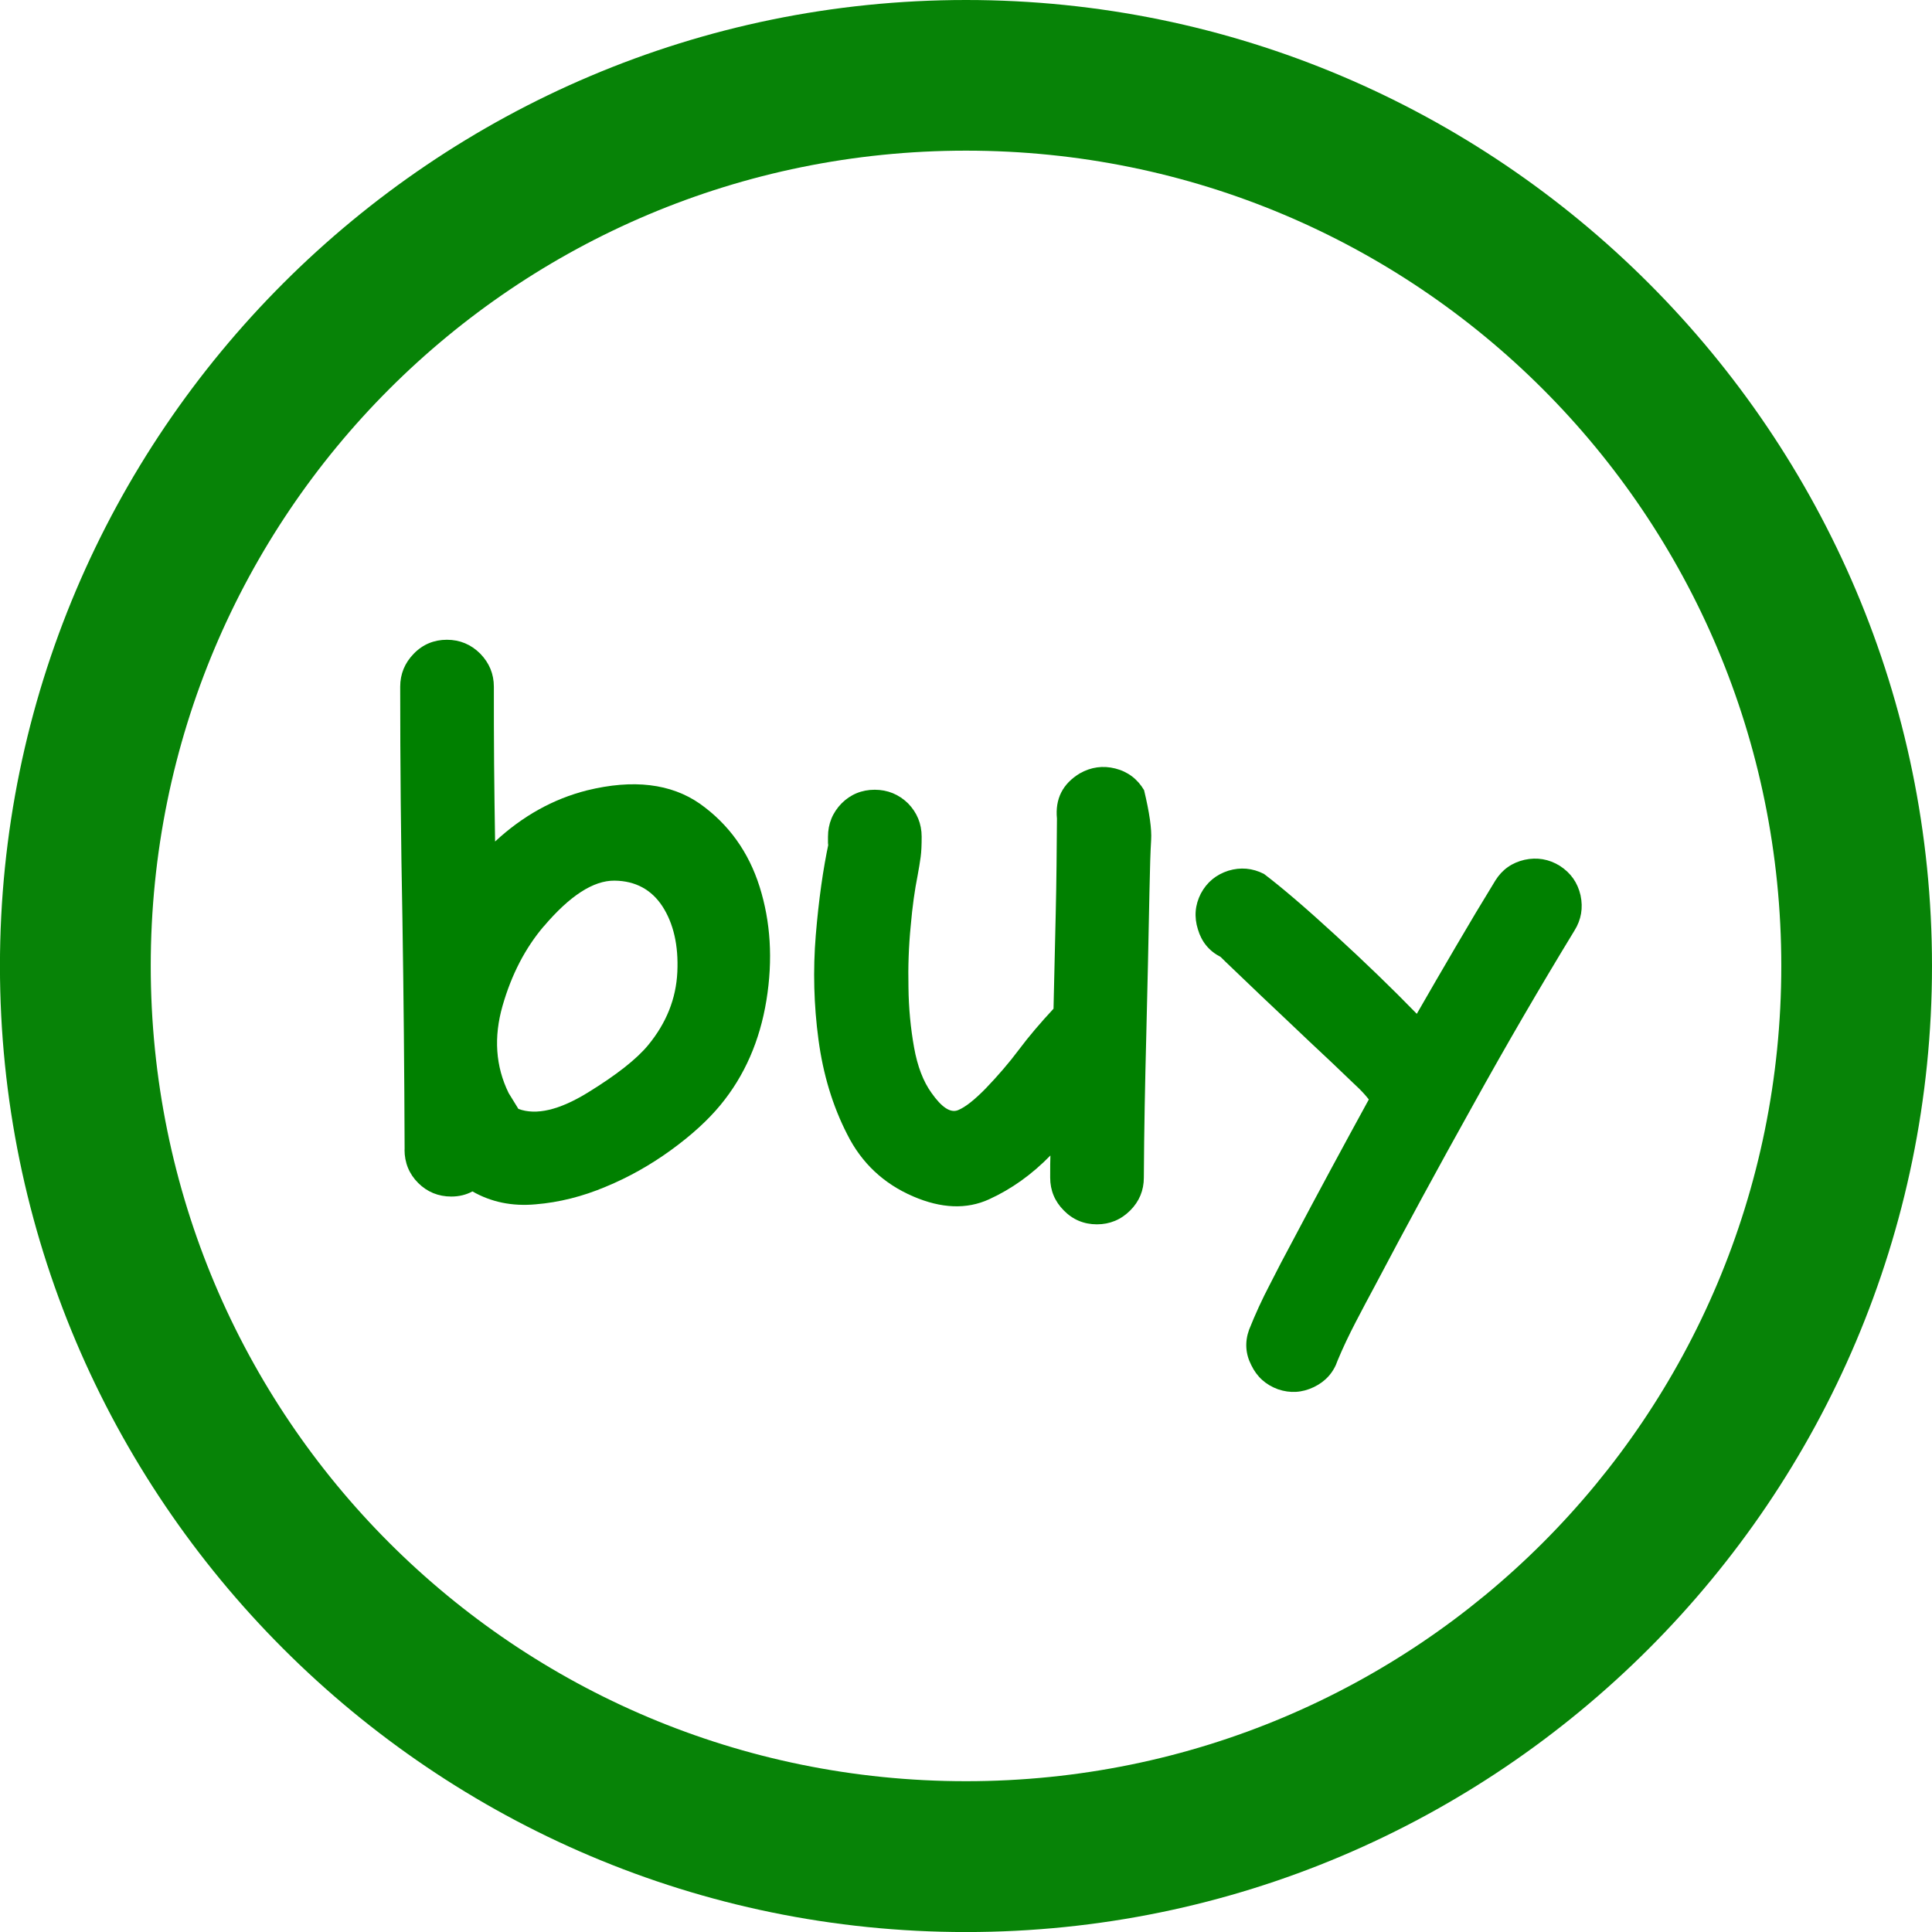 <?xml version="1.0" encoding="UTF-8" standalone="no"?>
<!-- Created with Inkscape (http://www.inkscape.org/) -->

<svg
   width="41.025mm"
   height="41.025mm"
   viewBox="0 0 41.025 41.025"
   version="1.1"
   id="svg5"
   inkscape:version="1.1.1 (3bf5ae0d25, 2021-09-20, custom)"
   sodipodi:docname="buy_coin.svg"
   xmlns:inkscape="http://www.inkscape.org/namespaces/inkscape"
   xmlns:sodipodi="http://sodipodi.sourceforge.net/DTD/sodipodi-0.dtd"
   xmlns="http://www.w3.org/2000/svg"
   xmlns:svg="http://www.w3.org/2000/svg">
  <sodipodi:namedview
     id="namedview7"
     pagecolor="#ffffff"
     bordercolor="#666666"
     borderopacity="1.0"
     inkscape:pageshadow="2"
     inkscape:pageopacity="0.0"
     inkscape:pagecheckerboard="0"
     inkscape:document-units="mm"
     showgrid="false"
     inkscape:zoom="1"
     inkscape:cx="159.5"
     inkscape:cy="95.5"
     inkscape:window-width="1920"
     inkscape:window-height="1034"
     inkscape:window-x="0"
     inkscape:window-y="22"
     inkscape:window-maximized="1"
     inkscape:current-layer="layer1" />
  <defs
     id="defs2" />
  <g
     inkscape:label="Layer 1"
     inkscape:groupmode="layer"
     id="layer1"
     transform="translate(-22.192,-26.498)">
    <path
       style="color:#000000;fill:#008000;fill-opacity:0.971;stroke-linecap:round;-inkscape-stroke:none"
       d="m 42.705,26.498 c -11.31,0 -20.514,9.202 -20.514,20.512 0,11.31 9.204,20.514 20.514,20.514 11.31,0 20.512,-9.204 20.512,-20.514 0,-11.31 -9.202,-20.512 -20.512,-20.512 z m 0,3.199 c 9.58,0 17.312,7.732 17.312,17.312 0,9.58 -7.732,17.312 -17.312,17.312 -9.58,0 -17.312,-7.732 -17.312,-17.312 0,-9.58 7.732,-17.312 17.312,-17.312 z"
       id="path31" />
    <g
       aria-label="buy"
       id="text2764"
       style="font-size:10.583px;line-height:1.25;fill:#008000;stroke-width:0.265">
      <path
         d="m 33.738,46.17 c 0.553,-0.651 1.054,-0.977 1.504,-0.972 0.444,0.005 0.785,0.191 1.018,0.548 0.233,0.362 0.341,0.827 0.315,1.39 -0.026,0.568 -0.233,1.085 -0.62,1.555 -0.248,0.3 -0.677,0.636 -1.282,1.008 -0.605,0.372 -1.096,0.486 -1.473,0.346 l -0.207,-0.336 c -0.279,-0.568 -0.32,-1.189 -0.129,-1.855 0.191,-0.667 0.486,-1.23 0.873,-1.685 z m -2.956,4.739 c 0,0.279 0.098,0.517 0.289,0.708 0.191,0.191 0.429,0.289 0.703,0.289 0.165,0 0.315,-0.036 0.45,-0.109 0.398,0.227 0.842,0.32 1.344,0.274 0.496,-0.041 0.992,-0.165 1.483,-0.372 0.491,-0.202 0.956,-0.465 1.39,-0.78 0.434,-0.315 0.785,-0.636 1.049,-0.956 0.512,-0.62 0.837,-1.364 0.977,-2.227 0.14,-0.863 0.088,-1.669 -0.145,-2.408 -0.233,-0.739 -0.656,-1.328 -1.266,-1.762 -0.615,-0.429 -1.416,-0.527 -2.403,-0.284 -0.713,0.181 -1.364,0.543 -1.948,1.085 -0.01,-0.548 -0.015,-1.096 -0.021,-1.643 -0.005,-0.548 -0.005,-1.096 -0.005,-1.643 0,-0.274 -0.098,-0.506 -0.289,-0.703 -0.196,-0.196 -0.434,-0.295 -0.708,-0.295 -0.274,0 -0.512,0.098 -0.703,0.295 -0.191,0.196 -0.289,0.429 -0.289,0.703 0,1.638 0.015,3.276 0.047,4.914 0.026,1.638 0.041,3.276 0.047,4.914 z"
         style="font-family:'Parenda Pop Comic';-inkscape-font-specification:'Parenda Pop Comic, Normal';text-align:center;text-anchor:middle"
         id="path19984" />
      <path
         d="m 44.497,51.033 c -0.005,0.103 -0.005,0.258 -0.005,0.47 0,0.274 0.098,0.506 0.289,0.698 0.191,0.196 0.429,0.295 0.703,0.295 0.274,0 0.512,-0.098 0.708,-0.295 0.191,-0.191 0.289,-0.424 0.289,-0.698 0.005,-1.008 0.026,-2.015 0.052,-3.028 0.026,-1.013 0.047,-2.026 0.067,-3.033 0.01,-0.506 0.021,-0.873 0.036,-1.106 0.015,-0.233 -0.036,-0.584 -0.15,-1.059 -0.14,-0.238 -0.346,-0.393 -0.61,-0.46 -0.264,-0.067 -0.517,-0.031 -0.754,0.103 -0.367,0.222 -0.527,0.543 -0.486,0.961 v -0.005 c -0.005,0.672 -0.01,1.344 -0.026,2.021 -0.015,0.677 -0.031,1.349 -0.047,2.021 -0.274,0.295 -0.522,0.584 -0.734,0.868 -0.212,0.284 -0.45,0.558 -0.703,0.822 -0.243,0.248 -0.439,0.403 -0.594,0.465 -0.16,0.062 -0.346,-0.062 -0.563,-0.372 -0.171,-0.238 -0.295,-0.558 -0.367,-0.961 -0.072,-0.403 -0.114,-0.827 -0.119,-1.271 -0.01,-0.444 0.005,-0.878 0.047,-1.302 0.036,-0.424 0.088,-0.78 0.145,-1.065 0.031,-0.165 0.052,-0.3 0.067,-0.408 0.015,-0.109 0.021,-0.248 0.021,-0.429 0,-0.274 -0.098,-0.512 -0.289,-0.708 -0.196,-0.191 -0.434,-0.289 -0.708,-0.289 -0.274,0 -0.512,0.098 -0.703,0.289 -0.191,0.196 -0.289,0.434 -0.289,0.708 v 0.181 l 0.015,-0.052 c -0.119,0.558 -0.212,1.209 -0.274,1.959 -0.062,0.749 -0.041,1.493 0.057,2.222 0.098,0.734 0.3,1.406 0.61,2.01 0.305,0.61 0.775,1.049 1.4,1.318 0.599,0.258 1.137,0.279 1.612,0.062 0.475,-0.217 0.91,-0.527 1.302,-0.93 z"
         style="font-family:'Parenda Pop Comic';-inkscape-font-specification:'Parenda Pop Comic, Normal';text-align:center;text-anchor:middle"
         id="path19986" />
      <path
         d="m 49.029,45.054 c -0.243,-0.124 -0.496,-0.145 -0.754,-0.067 -0.258,0.083 -0.455,0.243 -0.584,0.486 -0.124,0.243 -0.145,0.496 -0.062,0.76 0.078,0.264 0.238,0.46 0.481,0.584 0.005,0.005 0.145,0.145 0.424,0.408 0.279,0.269 0.594,0.568 0.946,0.899 0.346,0.331 0.682,0.646 0.997,0.941 0.315,0.3 0.506,0.486 0.579,0.553 0.088,0.088 0.155,0.165 0.202,0.227 -0.543,0.992 -1.085,1.995 -1.617,3.002 -0.171,0.315 -0.331,0.625 -0.486,0.93 -0.16,0.305 -0.305,0.62 -0.439,0.956 -0.093,0.258 -0.078,0.512 0.047,0.754 0.119,0.248 0.31,0.419 0.568,0.512 0.258,0.088 0.512,0.072 0.76,-0.047 0.248,-0.119 0.419,-0.31 0.506,-0.568 0.114,-0.274 0.243,-0.543 0.382,-0.811 0.14,-0.269 0.279,-0.532 0.419,-0.791 0.646,-1.225 1.333,-2.491 2.062,-3.798 0.723,-1.307 1.447,-2.548 2.165,-3.726 0.145,-0.233 0.186,-0.481 0.129,-0.749 -0.062,-0.269 -0.207,-0.475 -0.439,-0.625 -0.233,-0.145 -0.486,-0.186 -0.749,-0.129 -0.269,0.062 -0.475,0.207 -0.62,0.439 -0.279,0.455 -0.558,0.92 -0.832,1.39 -0.279,0.475 -0.558,0.956 -0.837,1.442 -0.522,-0.537 -1.101,-1.096 -1.726,-1.669 -0.625,-0.574 -1.132,-1.008 -1.519,-1.302 z"
         style="font-family:'Parenda Pop Comic';-inkscape-font-specification:'Parenda Pop Comic, Normal';text-align:center;text-anchor:middle"
         id="path19988" />
    </g>
  </g>
</svg>
